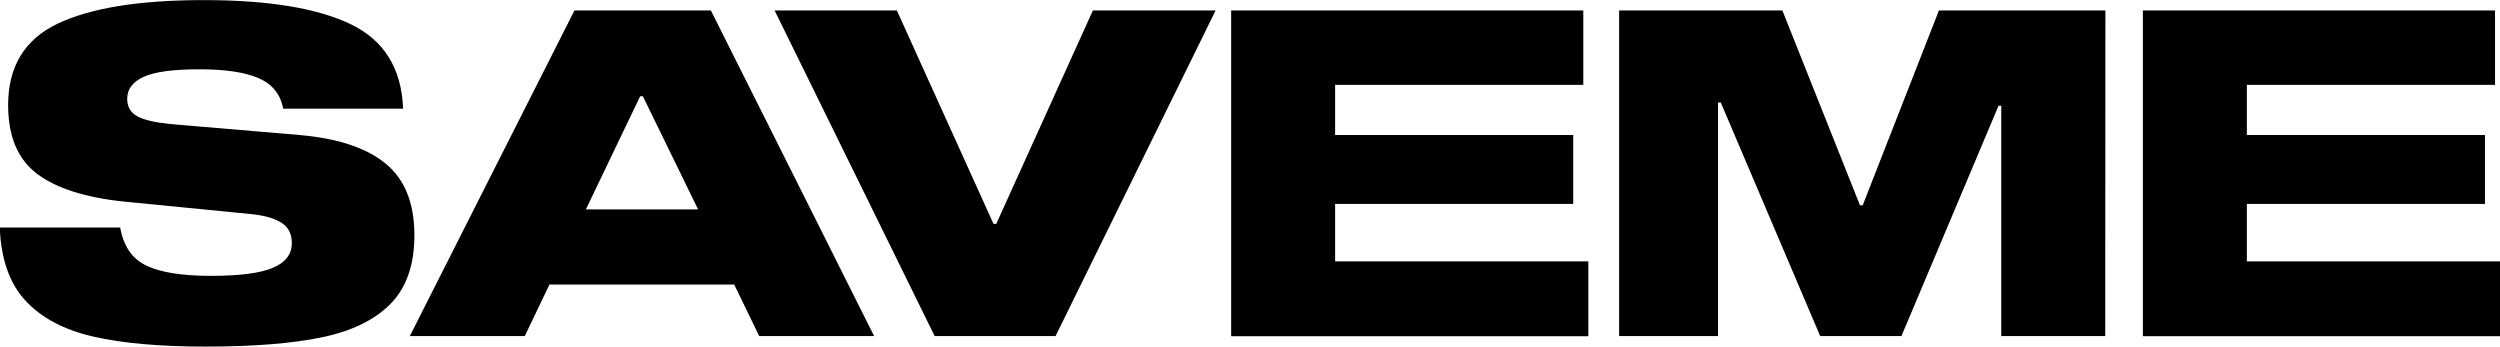 <?xml version="1.0" encoding="utf-8"?>
<!-- Generator: Adobe Illustrator 25.0.0, SVG Export Plug-In . SVG Version: 6.00 Build 0)  -->
<svg version="1.1" id="Layer_1" xmlns="http://www.w3.org/2000/svg" xmlns:xlink="http://www.w3.org/1999/xlink" x="0px" y="0px"
	 width="1640px" height="227.4px" viewBox="0 0 1640 227.4" style="enable-background:new 0 0 1640 227.4;" xml:space="preserve">
<g id="Group_1" transform="translate(-150.66 -174.136)">
	<path id="Path_1" d="M320.3,225.4c-9-3.9-21.9-5.8-38.9-5.8c-17,0-29.1,1.6-36.4,4.9c-7.3,3.3-10.9,8.1-10.9,14.5
		c0,5.2,2.2,9,6.6,11.4c4.4,2.4,11.6,4.1,21.5,5.1l85,7.2c25.1,2.2,44,8.5,56.5,18.8c12.6,10.4,18.8,26,18.8,47
		c0,19.3-5.2,34.3-15.6,44.9s-25.4,17.9-45,22c-19.6,4.1-45.1,6.1-76.4,6.1c-30.1,0-54.7-2.2-73.8-6.6s-33.8-12.2-44.3-23.5
		c-10.5-11.3-16.1-27.3-16.9-48h79c2.2,12.4,8,20.7,17.4,25.1c9.4,4.4,23.4,6.6,42.2,6.6c18.5,0,32-1.7,40.4-5.2
		c8.4-3.5,12.6-8.9,12.6-16.3c0-6.2-2.4-10.7-7.2-13.6s-11.6-4.7-20.3-5.5l-82.3-8.1c-25.5-2.6-44.6-8.7-57.3-18.2
		c-12.7-9.6-19-24.6-19-45.2c0-25.3,10.9-43.1,32.6-53.4s53.7-15.4,95.7-15.4c42.1,0,74.1,5.2,96.2,15.7c22,10.5,33.6,29,34.6,55.5
		h-78.7C334.7,236,329.3,229.3,320.3,225.4z"/>
	<path id="Path_2" d="M632.3,360.8H511.1l-16.2,33.8h-75.4l108-213.6H617l107.1,213.6h-75.4L632.3,360.8z M608.6,311.5l-36.2-74.2
		h-1.8L535,311.5H608.6z"/>
	<path id="Path_3" d="M802.4,321h1.8l63.4-140h80.5l-105,213.6h-79.3L658.8,181H739L802.4,321z"/>
	<path id="Path_4" d="M1026.5,262.7h156.2v45.2h-156.2v37.7h166.1v49.1H958.3V181h231v48.8h-162.8L1026.5,262.7z"/>
	<path id="Path_5" d="M1531.7,394.6h-68.2V243.5h-1.8l-63.7,151.1h-53.3l-65.2-153.2h-1.8v153.2h-64.9V181h107.1l50.9,127.8h1.8
		l50-127.8h109.2L1531.7,394.6z"/>
	<path id="Path_6" d="M1624.6,262.7h156.2v45.2h-156.2v37.7h166.1v49.1h-234.3V181h231v48.8h-162.8L1624.6,262.7z"/>
</g>
</svg>
